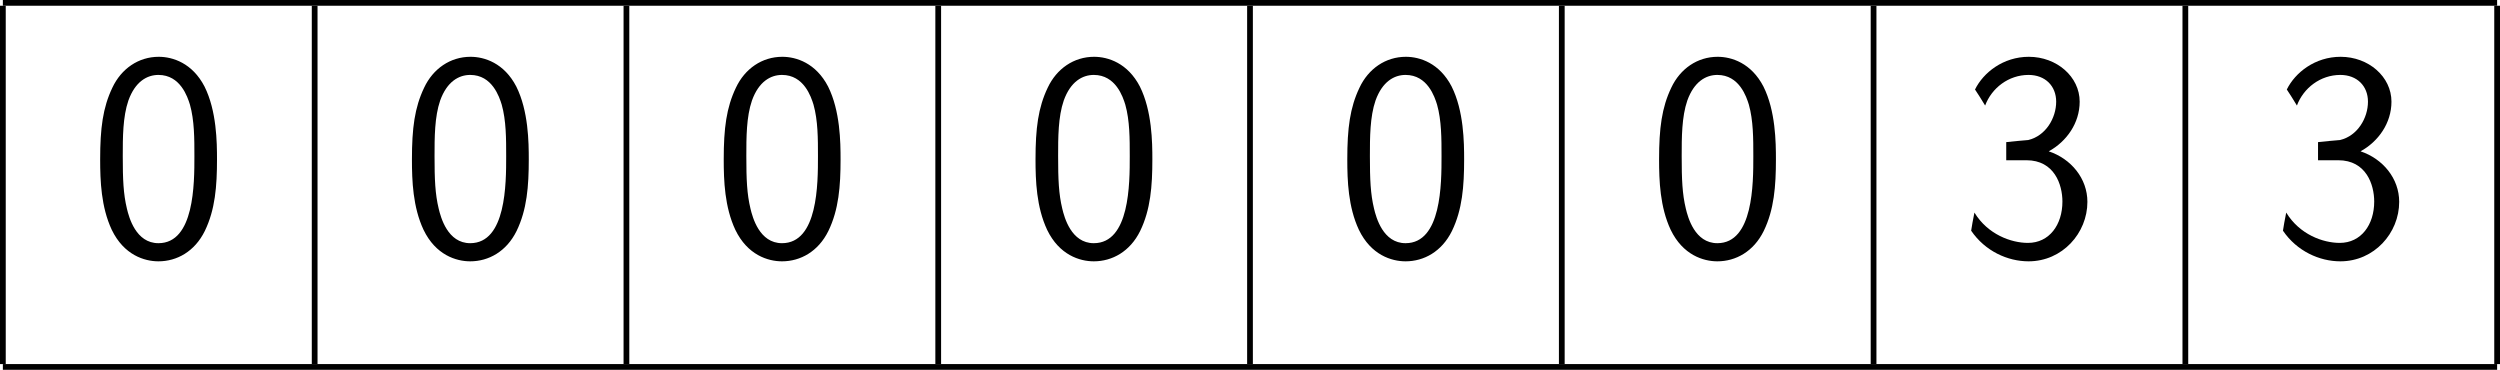 <?xml version='1.0' encoding='UTF-8'?>
<!-- Generated by CodeCogs with dvisvgm 2.13.3 -->
<svg version='1.1' xmlns='http://www.w3.org/2000/svg' xmlns:xlink='http://www.w3.org/1999/xlink' width='196.352pt' height='29.045pt' viewBox='-.238 -.228 196.352 29.045'>
<defs>
<path id='g0-48' d='M8.906-6.757C8.906-7.934 8.885-10.125 8.038-11.819C7.191-13.451 5.827-13.885 4.856-13.885C3.451-13.885 2.252-13.059 1.632-11.736C.971-10.352 .785-8.926 .785-6.757C.785-5.269 .847-3.451 1.591-1.86C2.438-.103 3.864 .331 4.835 .331C6.116 .331 7.356-.351 8.058-1.777C8.782-3.265 8.906-4.897 8.906-6.757ZM4.835-.93C3.265-.93 2.789-2.727 2.645-3.327C2.397-4.36 2.356-5.352 2.356-6.984C2.356-8.265 2.356-9.711 2.748-10.848C3.223-12.17 4.05-12.625 4.835-12.625C6.364-12.625 6.86-11.096 7.025-10.559C7.335-9.463 7.335-8.182 7.335-6.984C7.335-5.062 7.335-.93 4.835-.93Z'/>
<path id='g0-51' d='M3.244-6.695H4.649C6.591-6.695 7.149-5 7.149-3.823C7.149-2.211 6.24-.95 4.752-.95C3.595-.95 1.963-1.529 1.033-3.058C.888-2.335 .888-2.294 .806-1.798C1.777-.372 3.347 .331 4.794 .331C7.149 .331 8.885-1.632 8.885-3.802C8.885-5.434 7.748-6.798 6.199-7.315C7.439-7.996 8.348-9.277 8.348-10.765C8.348-12.501 6.757-13.885 4.814-13.885C3.037-13.885 1.653-12.79 1.074-11.612C1.219-11.406 1.591-10.806 1.777-10.497C2.232-11.716 3.409-12.625 4.794-12.625C5.951-12.625 6.715-11.86 6.715-10.765C6.715-9.629 5.992-8.389 4.773-8.1C4.69-8.1 3.409-7.976 3.244-7.955V-6.695Z'/>
</defs>
<g id='page1' transform='matrix(1.13 0 0 1.13 -63.76 -61.02)'>
<rect x='56.413' y='53.798' height='.399' width='173.364'/>
<rect x='56.214' y='54.197' height='24.907' width='.399'/>
<use x='62.391' y='71.631' xlink:href='#g0-48'/>
<rect x='77.885' y='54.197' height='24.907' width='.399'/>
<use x='84.061' y='71.631' xlink:href='#g0-48'/>
<rect x='99.555' y='54.197' height='24.907' width='.399'/>
<use x='105.732' y='71.631' xlink:href='#g0-48'/>
<rect x='121.226' y='54.197' height='24.907' width='.399'/>
<use x='127.403' y='71.631' xlink:href='#g0-48'/>
<rect x='142.896' y='54.197' height='24.907' width='.399'/>
<use x='149.073' y='71.631' xlink:href='#g0-48'/>
<rect x='164.567' y='54.197' height='24.907' width='.399'/>
<use x='170.744' y='71.631' xlink:href='#g0-48'/>
<rect x='186.237' y='54.197' height='24.907' width='.399'/>
<use x='192.414' y='71.631' xlink:href='#g0-51'/>
<rect x='207.908' y='54.197' height='24.907' width='.399'/>
<use x='214.085' y='71.631' xlink:href='#g0-51'/>
<rect x='229.578' y='54.197' height='24.907' width='.399'/>
<rect x='56.413' y='79.103' height='.399' width='173.364'/>
</g>
</svg>